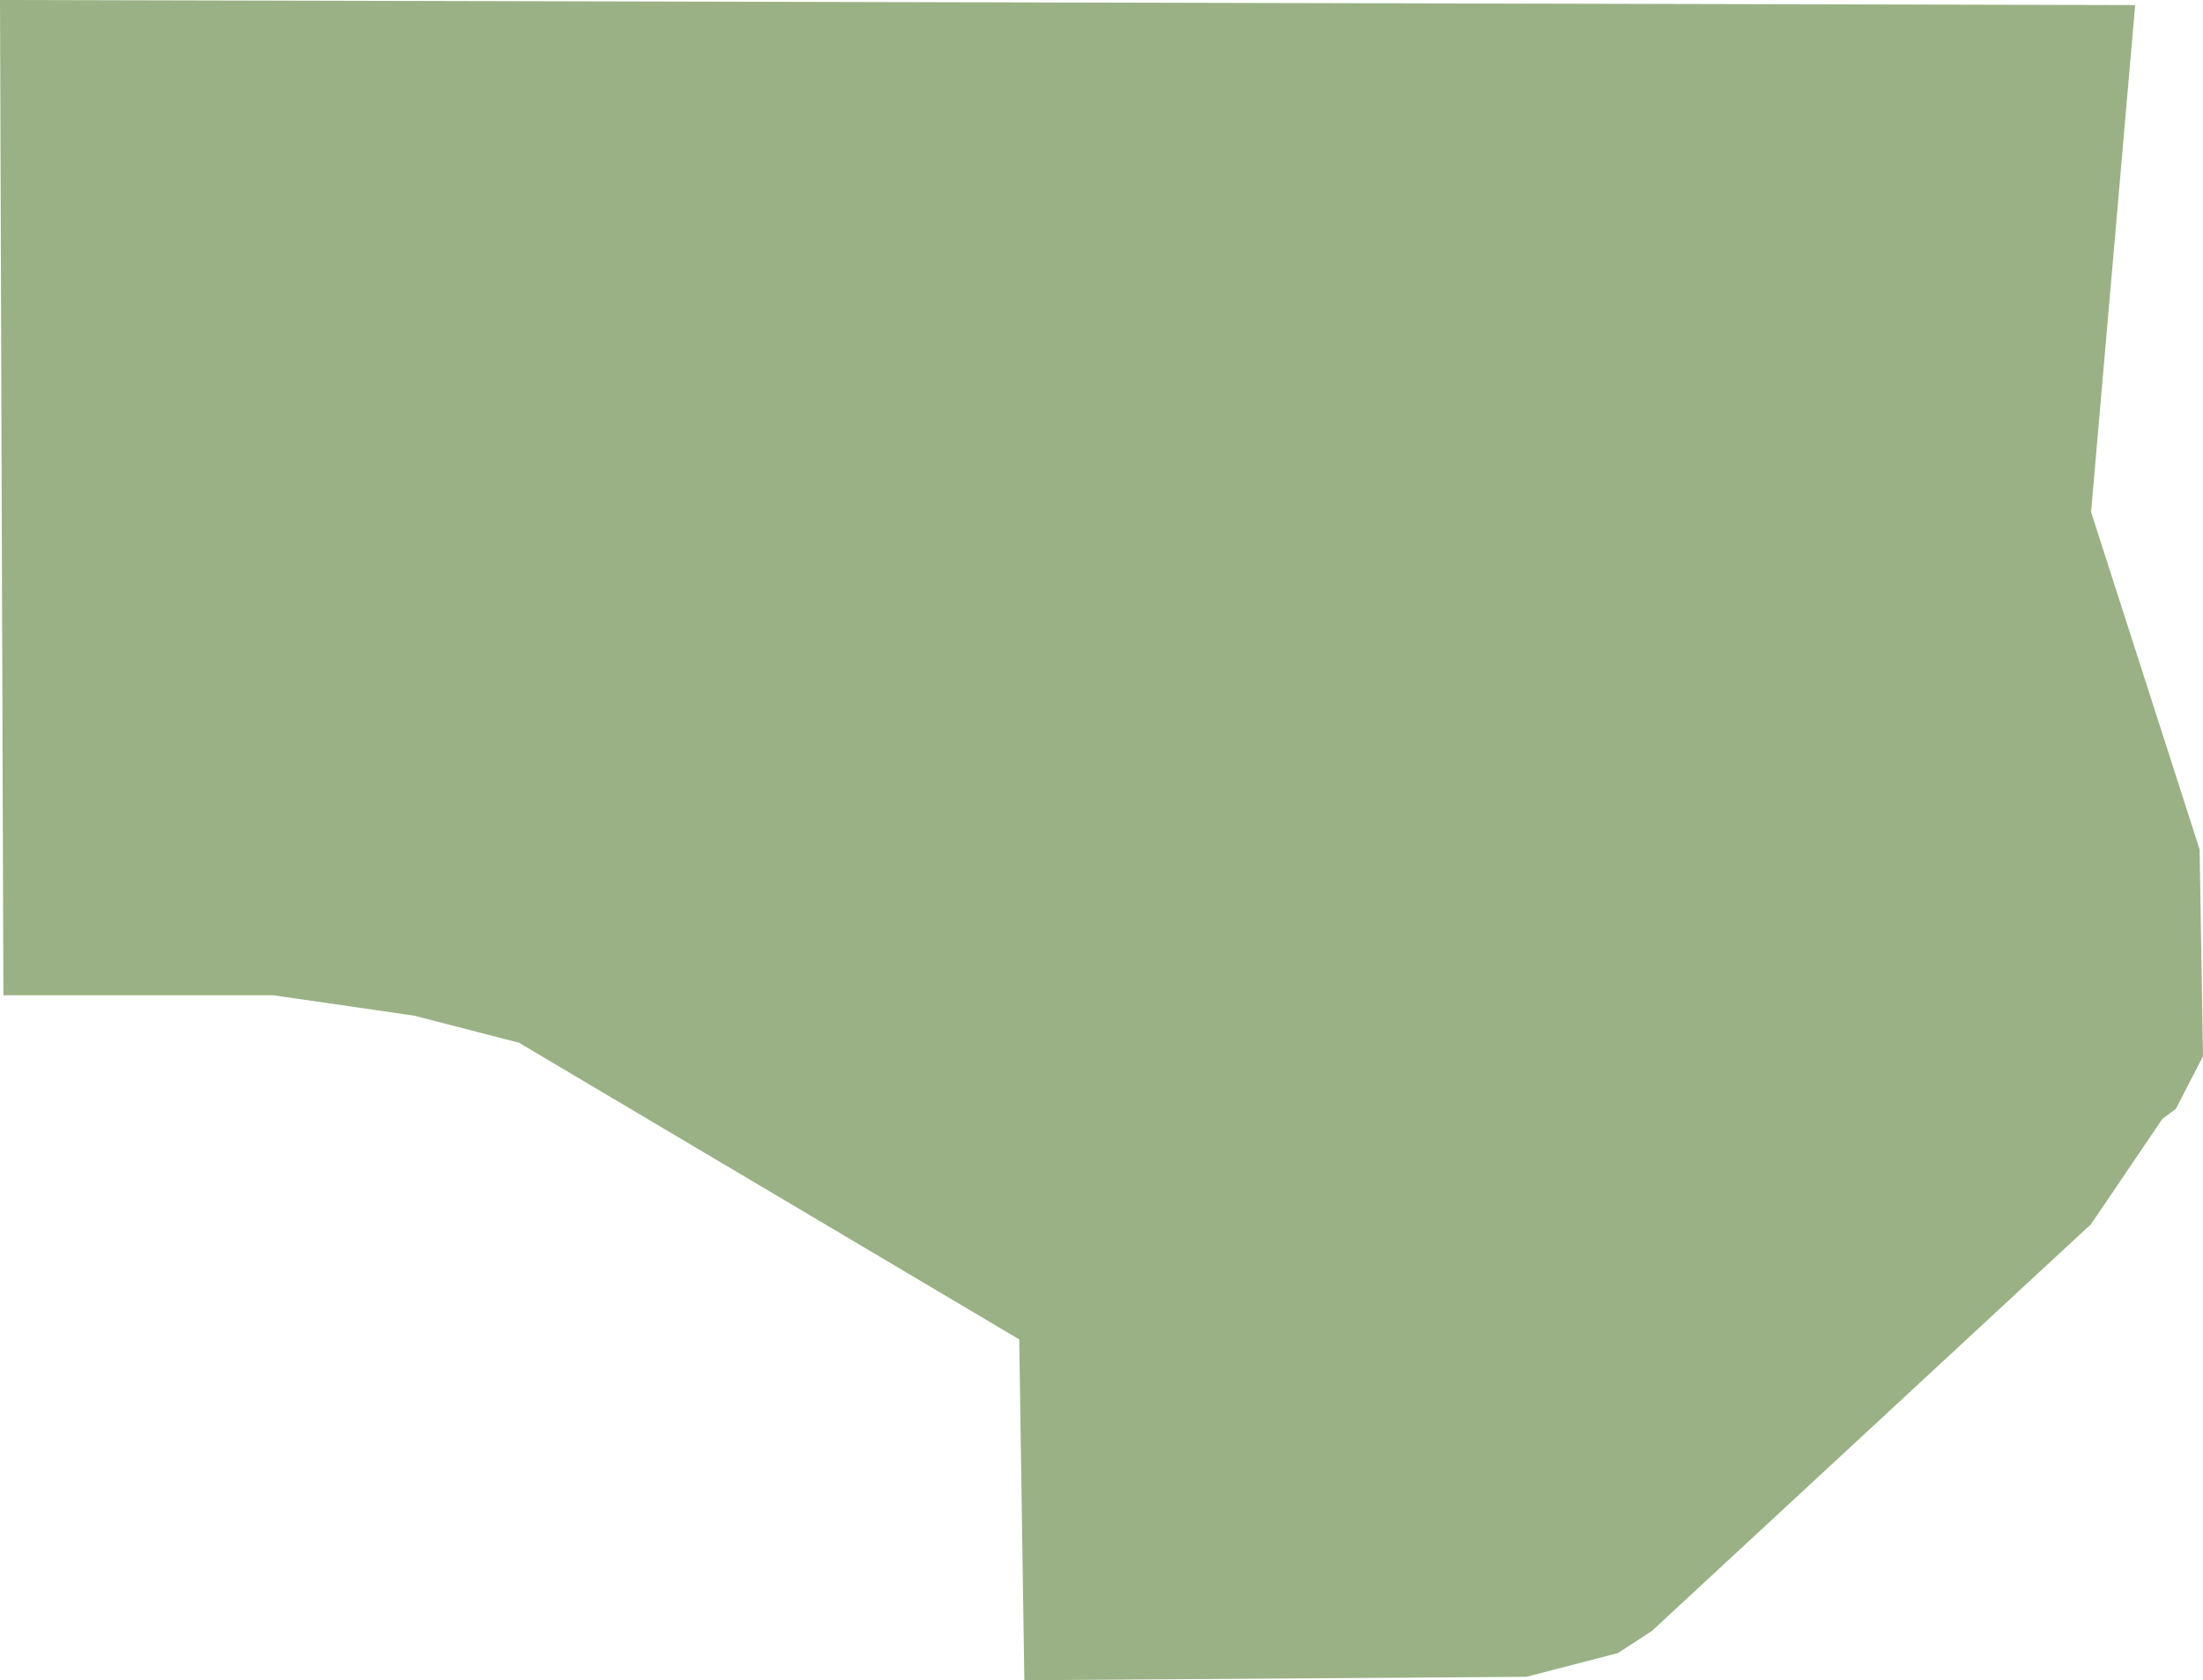 <svg xmlns="http://www.w3.org/2000/svg" viewBox="0 0 129.9 99.1"><g id="Layer_2" data-name="Layer 2"><g id="Louisiana-Parishes-Inline-parish"><path id="union-parish" d="M125.9.3l-2.6,29.9,6.4,19.9.2,12.2-1.6,3.1-.8.6-4.2,6.2-25.9,24-2,1.3L90,98.9l-29.6.2L60.1,79,30.6,61.5l-6.2-1.6-8.3-1.2H.2L0,0,125.9.3" fill="#9ab185"/></g></g></svg>